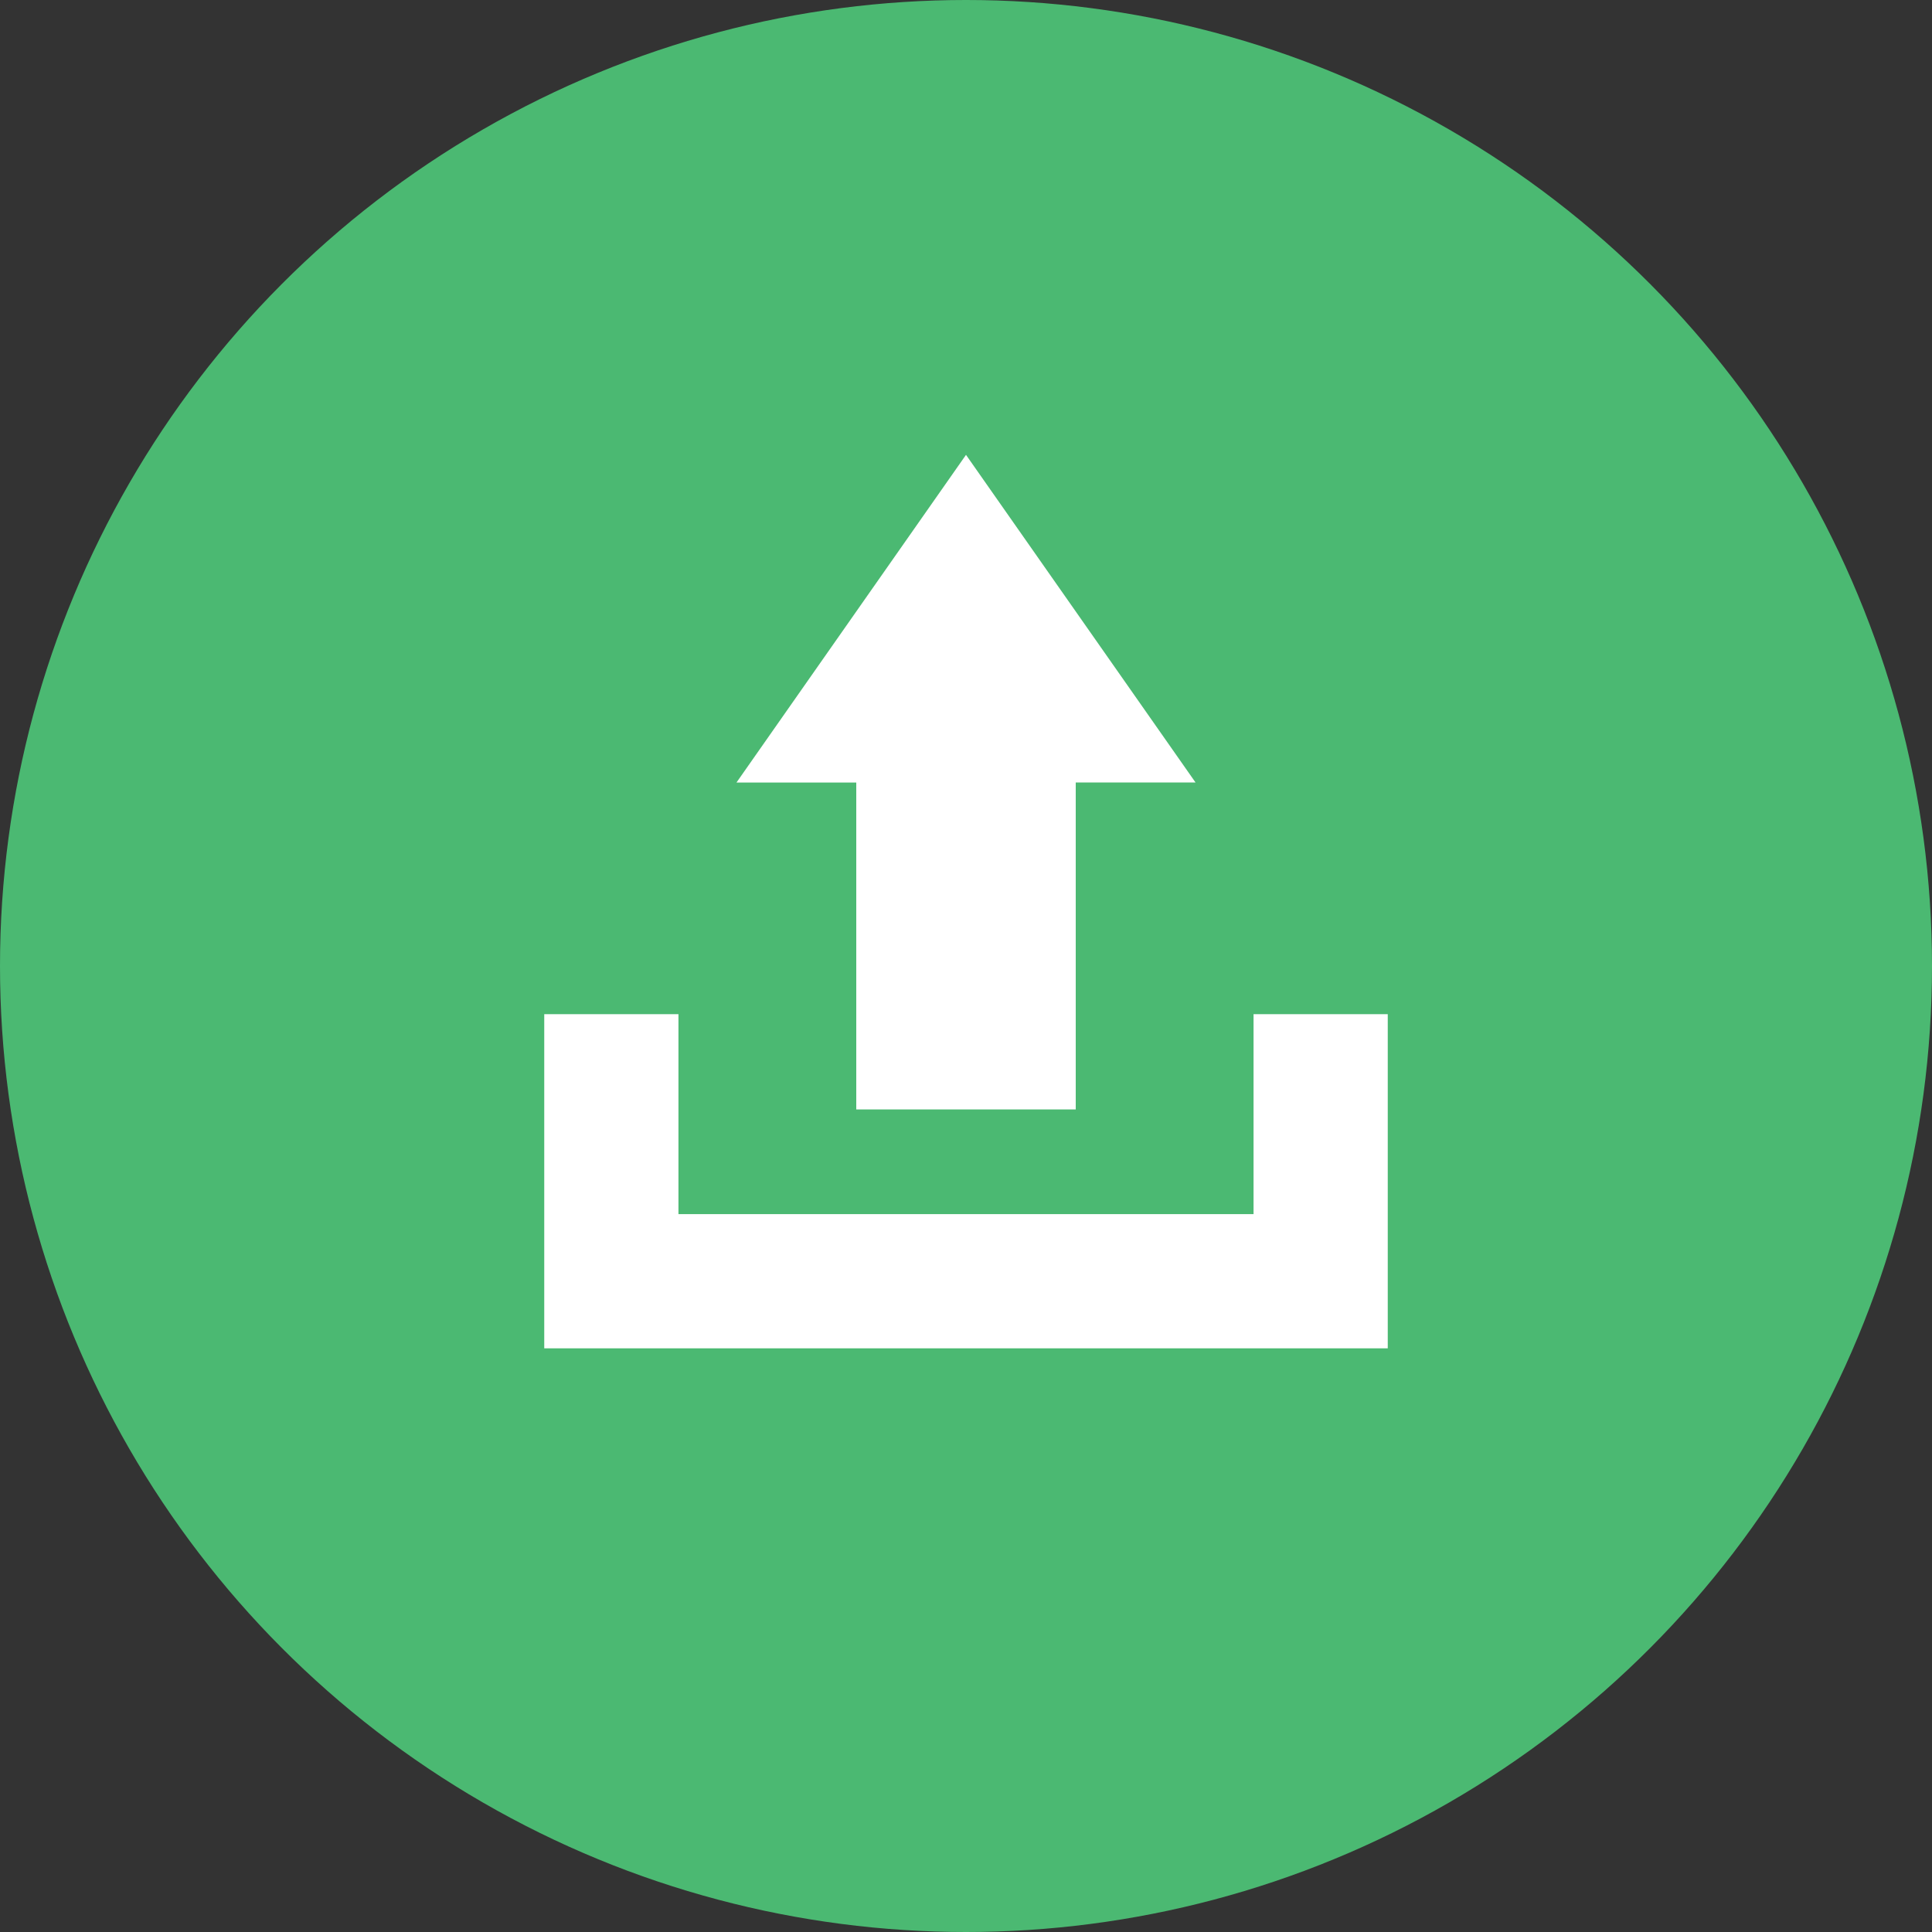<?xml version="1.0" encoding="UTF-8" standalone="no"?>
<svg width="30px" height="30px" viewBox="0 0 30 30" version="1.1" xmlns="http://www.w3.org/2000/svg" xmlns:xlink="http://www.w3.org/1999/xlink" xmlns:sketch="http://www.bohemiancoding.com/sketch/ns">
    <rect x="0" y="0" width="30" height="30" fill="#333333" stroke="none"/>
    <!-- Generator: sketchtool 3.5.1 (25234) - http://www.bohemiancoding.com/sketch -->
    <title>Publish</title>
    <desc>Created with sketchtool.</desc>
    <defs></defs>
    <g id="Page-1" stroke="none" stroke-width="1" fill="none" fill-rule="evenodd" sketch:type="MSPage">
        <g id="Versions-with-bundles-v2" sketch:type="MSArtboardGroup" transform="translate(-1190, -659)">
            <g id="Publish" sketch:type="MSLayerGroup" transform="translate(1190, 659)">
                <ellipse id="Oval-18-Copy" fill="#4BB972" sketch:type="MSShapeGroup" cx="15" cy="15" rx="15" ry="15"></ellipse>
                <path d="M15,7.063 L11.436,12.151 L13.296,12.151 L13.296,17.227 L16.704,17.227 L16.704,12.15 L18.564,12.15 L15,7.063 Z M19.465,15.748 L19.465,18.853 L10.535,18.853 L10.535,15.748 L8.451,15.748 L8.451,20.937 L21.549,20.937 L21.549,15.748 L19.465,15.748 Z" id="Fill-1" fill="#FFFFFF" sketch:type="MSShapeGroup"></path>
            </g>
        </g>
    </g>
</svg>